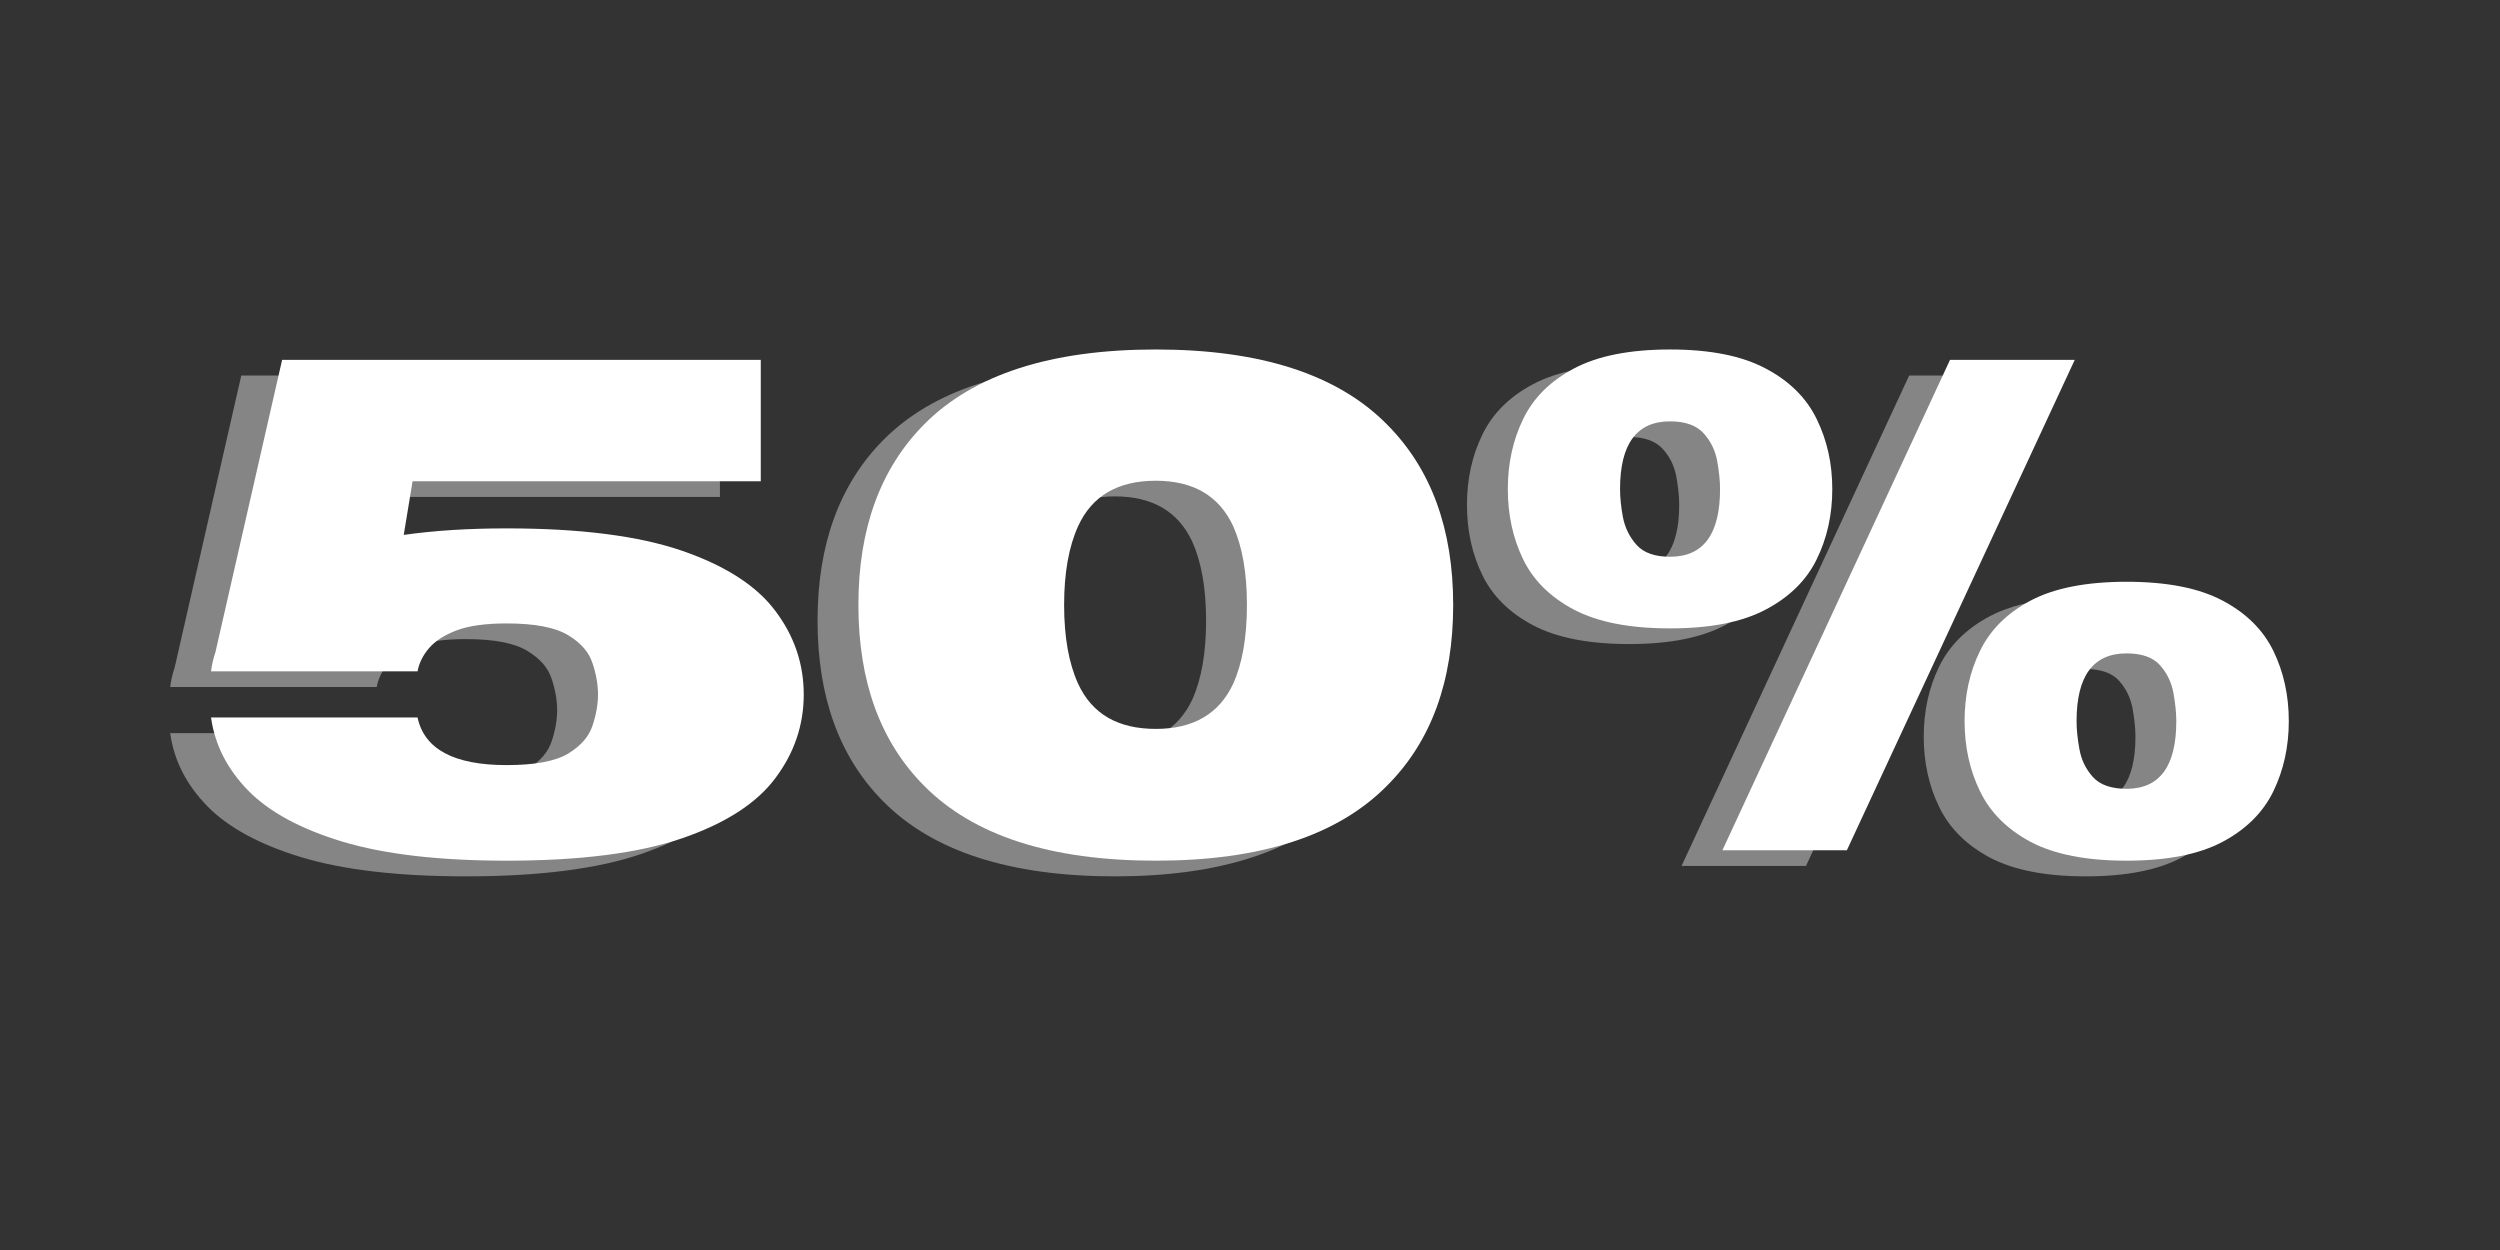 <svg xmlns="http://www.w3.org/2000/svg" width="150" viewBox="0 0 150 75" height="75" version="1.0"><rect x="0" y="0" width="150" height="75" fill="#333333" stroke="none"/><g fill="#FFF" fill-opacity=".4"><g><g><path d="M 19.375 0.641 C 15.332 0.641 12.051 0.258 9.531 -0.5 C 7.02 -1.258 5.133 -2.281 3.875 -3.562 C 2.613 -4.852 1.867 -6.316 1.641 -7.953 L 14.031 -7.953 C 14.438 -6.047 16.219 -5.094 19.375 -5.094 C 21.062 -5.094 22.289 -5.32 23.062 -5.781 C 23.832 -6.25 24.32 -6.812 24.531 -7.469 C 24.75 -8.125 24.859 -8.742 24.859 -9.328 C 24.859 -9.922 24.75 -10.547 24.531 -11.203 C 24.32 -11.867 23.832 -12.43 23.062 -12.891 C 22.289 -13.359 21.062 -13.594 19.375 -13.594 C 18.102 -13.594 17.098 -13.453 16.359 -13.172 C 15.629 -12.891 15.082 -12.535 14.719 -12.109 C 14.352 -11.68 14.125 -11.219 14.031 -10.719 L 1.641 -10.719 C 1.691 -11.125 1.781 -11.508 1.906 -11.875 L 5.906 -29.406 L 34.625 -29.406 L 34.625 -22.125 L 13.734 -22.125 L 13.203 -18.906 C 15.016 -19.164 17.07 -19.297 19.375 -19.297 C 23.789 -19.297 27.301 -18.848 29.906 -17.953 C 32.508 -17.055 34.375 -15.852 35.5 -14.344 C 36.633 -12.844 37.203 -11.172 37.203 -9.328 C 37.203 -7.492 36.633 -5.82 35.5 -4.312 C 34.375 -2.801 32.508 -1.598 29.906 -0.703 C 27.301 0.191 23.789 0.641 19.375 0.641 Z M 19.375 0.641" transform="translate(8.57 51.94)"/></g></g><g><g><path d="M 19.484 0.641 C 13.18 0.641 8.547 -0.859 5.578 -3.859 C 2.953 -6.504 1.641 -10.117 1.641 -14.703 C 1.641 -19.266 2.953 -22.875 5.578 -25.531 C 8.547 -28.531 13.18 -30.031 19.484 -30.031 C 25.773 -30.031 30.398 -28.531 33.359 -25.531 C 36.004 -22.875 37.328 -19.266 37.328 -14.703 C 37.328 -10.117 36.004 -6.504 33.359 -3.859 C 30.398 -0.859 25.773 0.641 19.484 0.641 Z M 19.484 -7.266 C 21.734 -7.266 23.281 -8.164 24.125 -9.969 C 24.676 -11.188 24.953 -12.766 24.953 -14.703 C 24.953 -16.629 24.676 -18.207 24.125 -19.438 C 23.281 -21.25 21.734 -22.156 19.484 -22.156 C 17.211 -22.156 15.66 -21.25 14.828 -19.438 C 14.266 -18.207 13.984 -16.629 13.984 -14.703 C 13.984 -12.773 14.266 -11.195 14.828 -9.969 C 15.66 -8.164 17.211 -7.266 19.484 -7.266 Z M 19.484 -7.266" transform="translate(47.412 51.94)"/></g></g><g><g><path d="M 38.766 0.641 C 36.359 0.641 34.441 0.266 33.016 -0.484 C 31.598 -1.242 30.582 -2.258 29.969 -3.531 C 29.352 -4.801 29.047 -6.203 29.047 -7.734 C 29.047 -9.273 29.352 -10.676 29.969 -11.938 C 30.582 -13.207 31.598 -14.219 33.016 -14.969 C 34.441 -15.719 36.359 -16.094 38.766 -16.094 C 41.18 -16.094 43.098 -15.719 44.516 -14.969 C 45.941 -14.219 46.961 -13.207 47.578 -11.938 C 48.191 -10.676 48.5 -9.273 48.5 -7.734 C 48.5 -6.203 48.191 -4.801 47.578 -3.531 C 46.961 -2.258 45.941 -1.242 44.516 -0.484 C 43.098 0.266 41.18 0.641 38.766 0.641 Z M 38.766 -3.672 C 40.754 -3.672 41.75 -5.023 41.75 -7.734 C 41.75 -8.223 41.691 -8.785 41.578 -9.422 C 41.461 -10.055 41.195 -10.609 40.781 -11.078 C 40.363 -11.555 39.691 -11.797 38.766 -11.797 C 36.766 -11.797 35.766 -10.441 35.766 -7.734 C 35.766 -7.242 35.82 -6.68 35.938 -6.047 C 36.051 -5.41 36.32 -4.852 36.75 -4.375 C 37.176 -3.906 37.848 -3.672 38.766 -3.672 Z M 11.375 -13.297 C 8.957 -13.297 7.035 -13.672 5.609 -14.422 C 4.191 -15.172 3.176 -16.176 2.562 -17.438 C 1.945 -18.707 1.641 -20.113 1.641 -21.656 C 1.641 -23.188 1.945 -24.586 2.562 -25.859 C 3.176 -27.129 4.191 -28.141 5.609 -28.891 C 7.035 -29.648 8.957 -30.031 11.375 -30.031 C 13.781 -30.031 15.691 -29.648 17.109 -28.891 C 18.535 -28.141 19.555 -27.129 20.172 -25.859 C 20.797 -24.586 21.109 -23.188 21.109 -21.656 C 21.109 -20.113 20.797 -18.707 20.172 -17.438 C 19.555 -16.176 18.535 -15.172 17.109 -14.422 C 15.691 -13.672 13.781 -13.297 11.375 -13.297 Z M 11.375 -17.594 C 13.375 -17.594 14.375 -18.945 14.375 -21.656 C 14.375 -22.145 14.316 -22.707 14.203 -23.344 C 14.086 -23.977 13.816 -24.531 13.391 -25 C 12.961 -25.477 12.289 -25.719 11.375 -25.719 C 9.375 -25.719 8.375 -24.363 8.375 -21.656 C 8.375 -21.164 8.43 -20.602 8.547 -19.969 C 8.672 -19.332 8.945 -18.773 9.375 -18.297 C 9.801 -17.828 10.469 -17.594 11.375 -17.594 Z M 21.984 0.016 L 14.516 0.016 L 28.172 -29.406 L 35.656 -29.406 Z M 21.984 0.016" transform="translate(86.377 51.94)"/></g></g></g><g fill="#FFF"><g><g><path d="M 19.375 0.641 C 15.332 0.641 12.051 0.258 9.531 -0.5 C 7.02 -1.258 5.133 -2.281 3.875 -3.562 C 2.613 -4.852 1.867 -6.316 1.641 -7.953 L 14.031 -7.953 C 14.438 -6.047 16.219 -5.094 19.375 -5.094 C 21.062 -5.094 22.289 -5.32 23.062 -5.781 C 23.832 -6.25 24.32 -6.812 24.531 -7.469 C 24.75 -8.125 24.859 -8.742 24.859 -9.328 C 24.859 -9.922 24.75 -10.547 24.531 -11.203 C 24.32 -11.867 23.832 -12.43 23.062 -12.891 C 22.289 -13.359 21.062 -13.594 19.375 -13.594 C 18.102 -13.594 17.098 -13.453 16.359 -13.172 C 15.629 -12.891 15.082 -12.535 14.719 -12.109 C 14.352 -11.68 14.125 -11.219 14.031 -10.719 L 1.641 -10.719 C 1.691 -11.125 1.781 -11.508 1.906 -11.875 L 5.906 -29.406 L 34.625 -29.406 L 34.625 -22.125 L 13.734 -22.125 L 13.203 -18.906 C 15.016 -19.164 17.07 -19.297 19.375 -19.297 C 23.789 -19.297 27.301 -18.848 29.906 -17.953 C 32.508 -17.055 34.375 -15.852 35.5 -14.344 C 36.633 -12.844 37.203 -11.172 37.203 -9.328 C 37.203 -7.492 36.633 -5.82 35.5 -4.312 C 34.375 -2.801 32.508 -1.598 29.906 -0.703 C 27.301 0.191 23.789 0.641 19.375 0.641 Z M 19.375 0.641" transform="translate(11.021 51)"/></g></g><g><g><path d="M 19.484 0.641 C 13.18 0.641 8.547 -0.859 5.578 -3.859 C 2.953 -6.504 1.641 -10.117 1.641 -14.703 C 1.641 -19.266 2.953 -22.875 5.578 -25.531 C 8.547 -28.531 13.18 -30.031 19.484 -30.031 C 25.773 -30.031 30.398 -28.531 33.359 -25.531 C 36.004 -22.875 37.328 -19.266 37.328 -14.703 C 37.328 -10.117 36.004 -6.504 33.359 -3.859 C 30.398 -0.859 25.773 0.641 19.484 0.641 Z M 19.484 -7.266 C 21.734 -7.266 23.281 -8.164 24.125 -9.969 C 24.676 -11.188 24.953 -12.766 24.953 -14.703 C 24.953 -16.629 24.676 -18.207 24.125 -19.438 C 23.281 -21.25 21.734 -22.156 19.484 -22.156 C 17.211 -22.156 15.66 -21.25 14.828 -19.438 C 14.266 -18.207 13.984 -16.629 13.984 -14.703 C 13.984 -12.773 14.266 -11.195 14.828 -9.969 C 15.66 -8.164 17.211 -7.266 19.484 -7.266 Z M 19.484 -7.266" transform="translate(49.863 51)"/></g></g><g><g><path d="M 38.766 0.641 C 36.359 0.641 34.441 0.266 33.016 -0.484 C 31.598 -1.242 30.582 -2.258 29.969 -3.531 C 29.352 -4.801 29.047 -6.203 29.047 -7.734 C 29.047 -9.273 29.352 -10.676 29.969 -11.938 C 30.582 -13.207 31.598 -14.219 33.016 -14.969 C 34.441 -15.719 36.359 -16.094 38.766 -16.094 C 41.18 -16.094 43.098 -15.719 44.516 -14.969 C 45.941 -14.219 46.961 -13.207 47.578 -11.938 C 48.191 -10.676 48.5 -9.273 48.5 -7.734 C 48.5 -6.203 48.191 -4.801 47.578 -3.531 C 46.961 -2.258 45.941 -1.242 44.516 -0.484 C 43.098 0.266 41.18 0.641 38.766 0.641 Z M 38.766 -3.672 C 40.754 -3.672 41.75 -5.023 41.75 -7.734 C 41.75 -8.223 41.691 -8.785 41.578 -9.422 C 41.461 -10.055 41.195 -10.609 40.781 -11.078 C 40.363 -11.555 39.691 -11.797 38.766 -11.797 C 36.766 -11.797 35.766 -10.441 35.766 -7.734 C 35.766 -7.242 35.82 -6.68 35.938 -6.047 C 36.051 -5.41 36.32 -4.852 36.75 -4.375 C 37.176 -3.906 37.848 -3.672 38.766 -3.672 Z M 11.375 -13.297 C 8.957 -13.297 7.035 -13.672 5.609 -14.422 C 4.191 -15.172 3.176 -16.176 2.562 -17.438 C 1.945 -18.707 1.641 -20.113 1.641 -21.656 C 1.641 -23.188 1.945 -24.586 2.562 -25.859 C 3.176 -27.129 4.191 -28.141 5.609 -28.891 C 7.035 -29.648 8.957 -30.031 11.375 -30.031 C 13.781 -30.031 15.691 -29.648 17.109 -28.891 C 18.535 -28.141 19.555 -27.129 20.172 -25.859 C 20.797 -24.586 21.109 -23.188 21.109 -21.656 C 21.109 -20.113 20.797 -18.707 20.172 -17.438 C 19.555 -16.176 18.535 -15.172 17.109 -14.422 C 15.691 -13.672 13.781 -13.297 11.375 -13.297 Z M 11.375 -17.594 C 13.375 -17.594 14.375 -18.945 14.375 -21.656 C 14.375 -22.145 14.316 -22.707 14.203 -23.344 C 14.086 -23.977 13.816 -24.531 13.391 -25 C 12.961 -25.477 12.289 -25.719 11.375 -25.719 C 9.375 -25.719 8.375 -24.363 8.375 -21.656 C 8.375 -21.164 8.43 -20.602 8.547 -19.969 C 8.672 -19.332 8.945 -18.773 9.375 -18.297 C 9.801 -17.828 10.469 -17.594 11.375 -17.594 Z M 21.984 0.016 L 14.516 0.016 L 28.172 -29.406 L 35.656 -29.406 Z M 21.984 0.016" transform="translate(88.828 51)"/></g></g></g></svg>